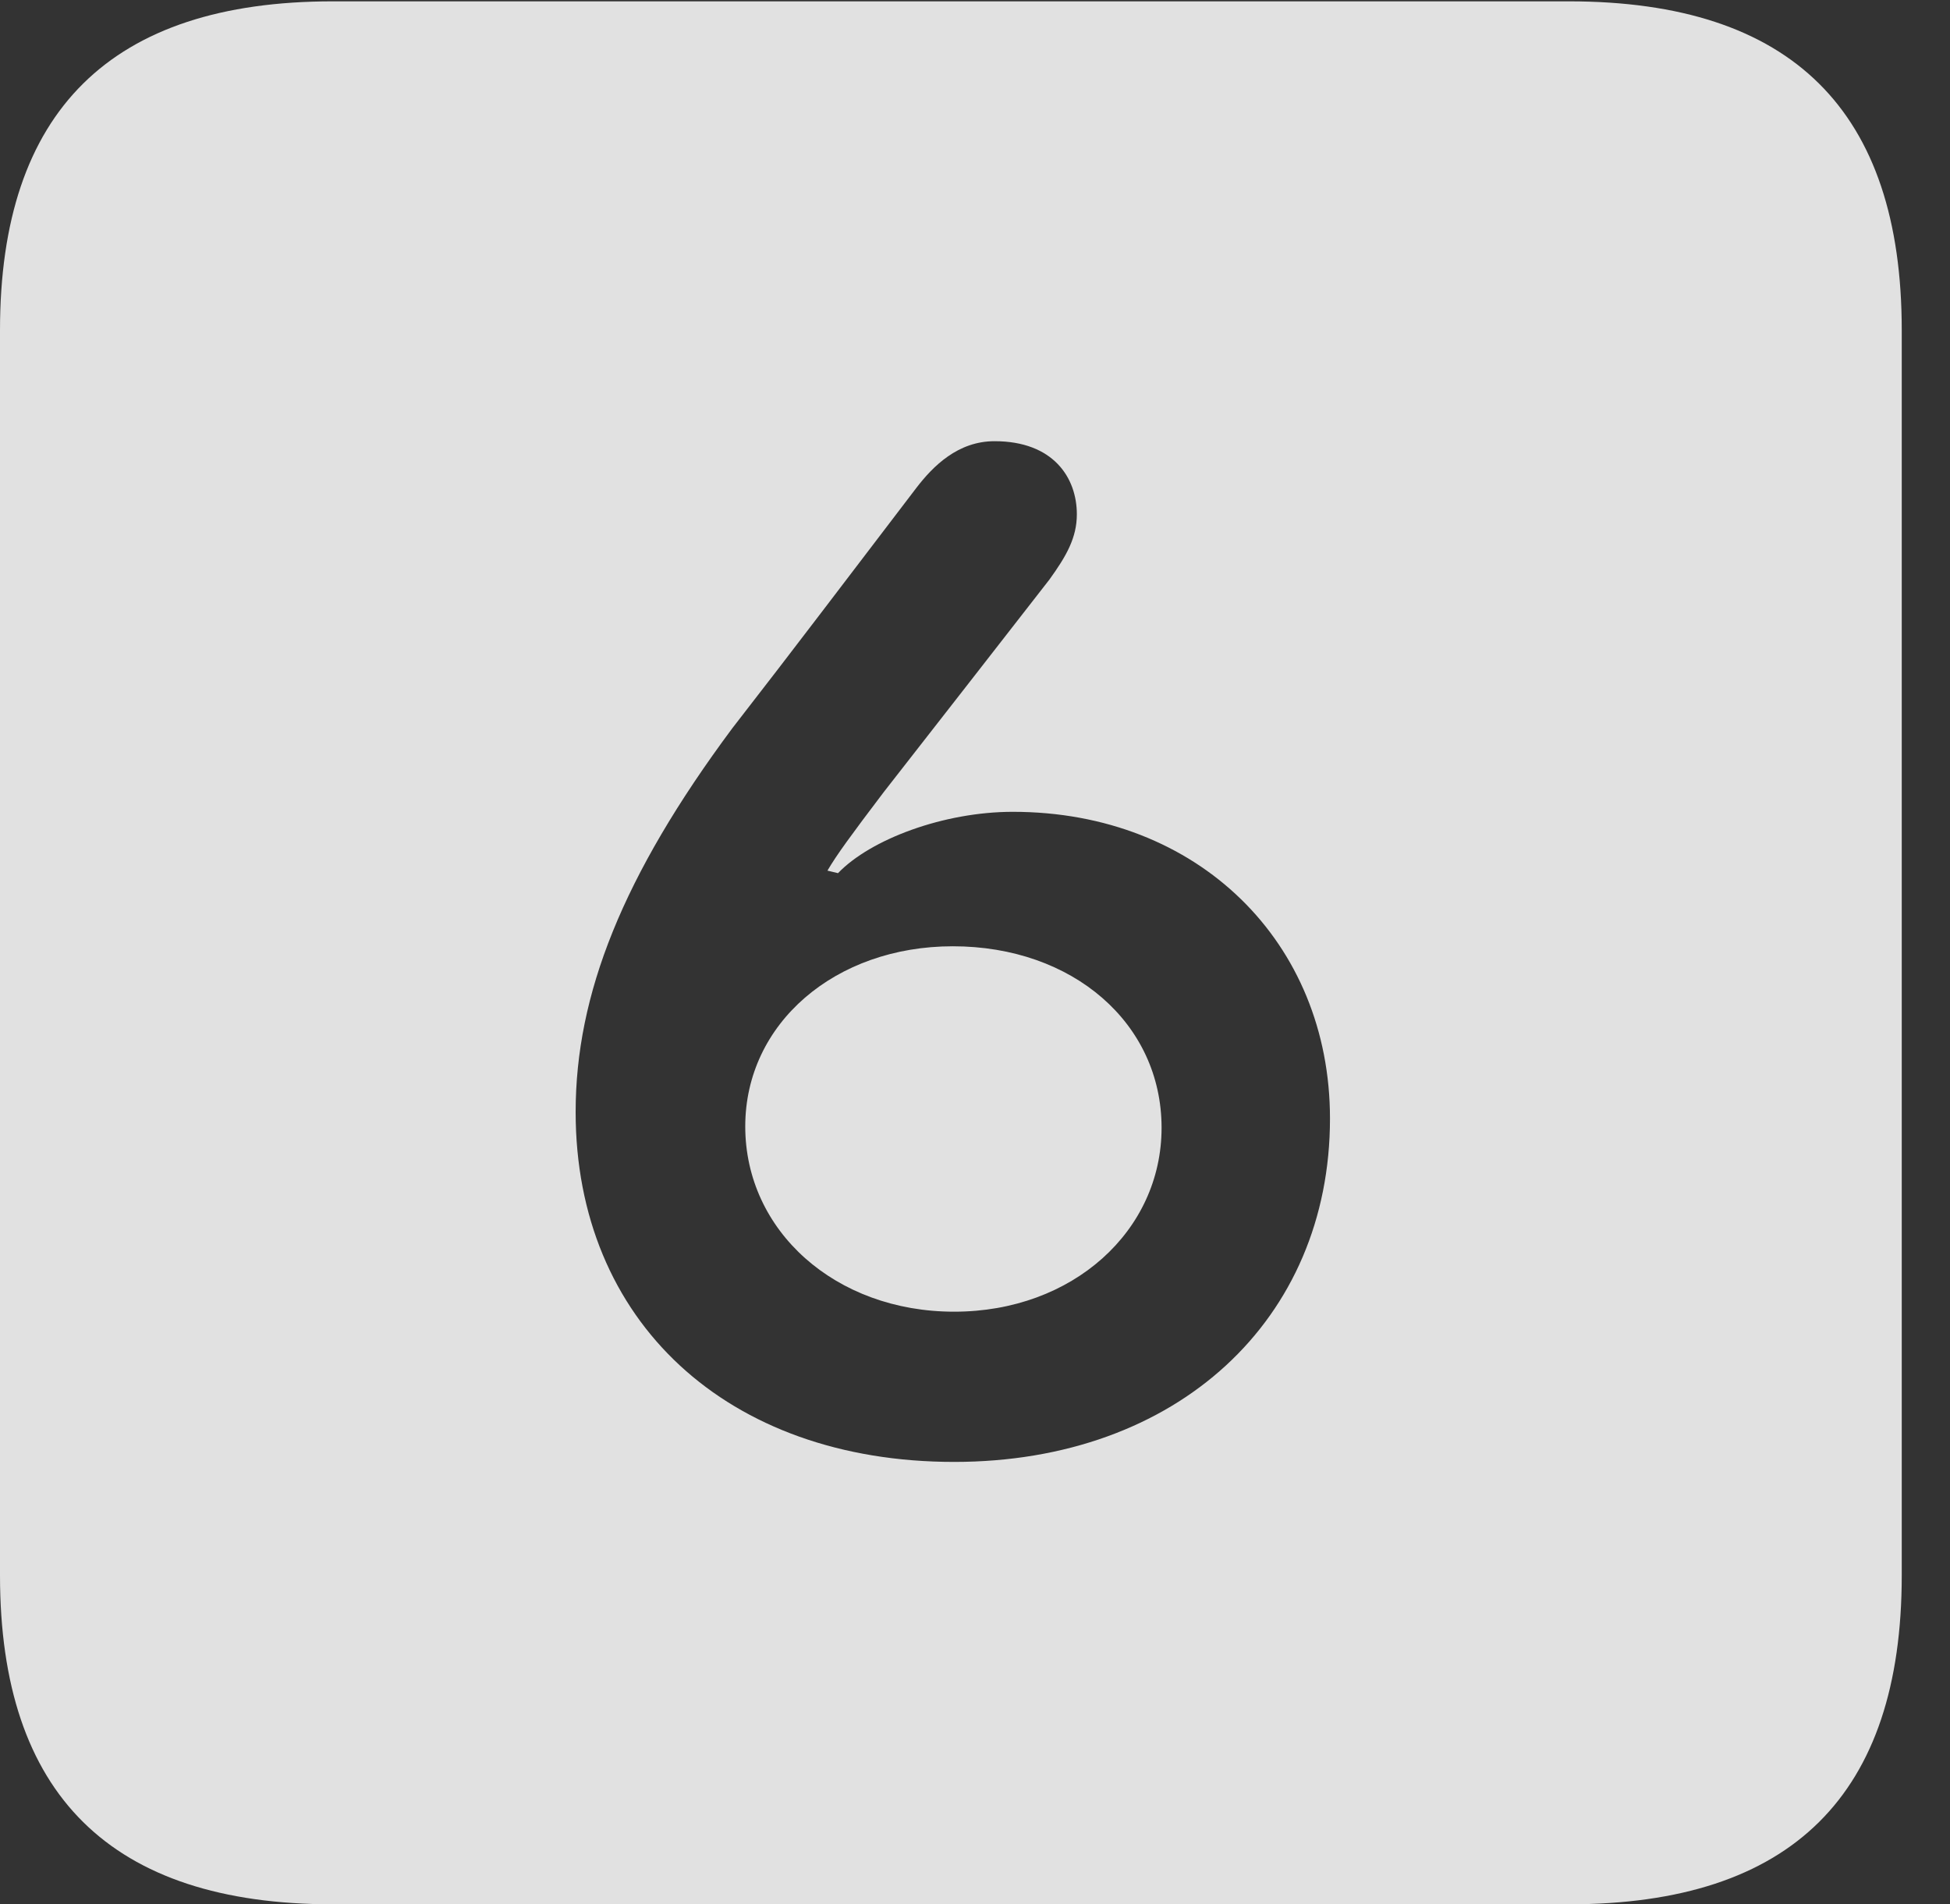 <?xml version="1.0" encoding="UTF-8"?>
<!--Generator: Apple Native CoreSVG 232.5-->
<!DOCTYPE svg
PUBLIC "-//W3C//DTD SVG 1.1//EN"
       "http://www.w3.org/Graphics/SVG/1.1/DTD/svg11.dtd">
<svg version="1.1" xmlns="http://www.w3.org/2000/svg" xmlns:xlink="http://www.w3.org/1999/xlink" width="14.59" height="14.248">
 <rect width="100%" height="100%" fill="#333333" stroke="none"/>
 <g>
  <rect height="14.248" opacity="0" width="14.59" x="0" y="0"/>
  <path d="M14.229 2.471L14.229 11.787C14.229 13.428 13.408 14.248 11.738 14.248L2.49 14.248C0.83 14.248 0 13.428 0 11.787L0 2.471C0 0.83 0.83 0.01 2.49 0.01L11.738 0.01C13.408 0.01 14.229 0.83 14.229 2.471ZM6.855 3.652C6.318 4.355 5.957 4.834 5.479 5.449C4.658 6.553 4.307 7.441 4.307 8.32C4.307 9.883 5.439 10.938 7.139 10.938C8.809 10.938 9.951 9.873 9.951 8.369C9.951 7.051 8.965 6.074 7.578 6.074C7.061 6.074 6.514 6.279 6.27 6.533L6.191 6.514C6.26 6.396 6.367 6.25 6.611 5.928C7.061 5.352 7.48 4.814 7.852 4.336C7.979 4.16 8.057 4.023 8.057 3.848C8.057 3.574 7.881 3.301 7.441 3.301C7.168 3.301 6.982 3.486 6.855 3.652ZM8.691 8.438C8.691 9.209 8.027 9.814 7.139 9.814C6.25 9.814 5.576 9.209 5.576 8.428C5.576 7.656 6.25 7.08 7.129 7.08C8.027 7.08 8.691 7.656 8.691 8.438Z" fill="#ffffff" fill-opacity="0.85"/>
 </g>
</svg>
